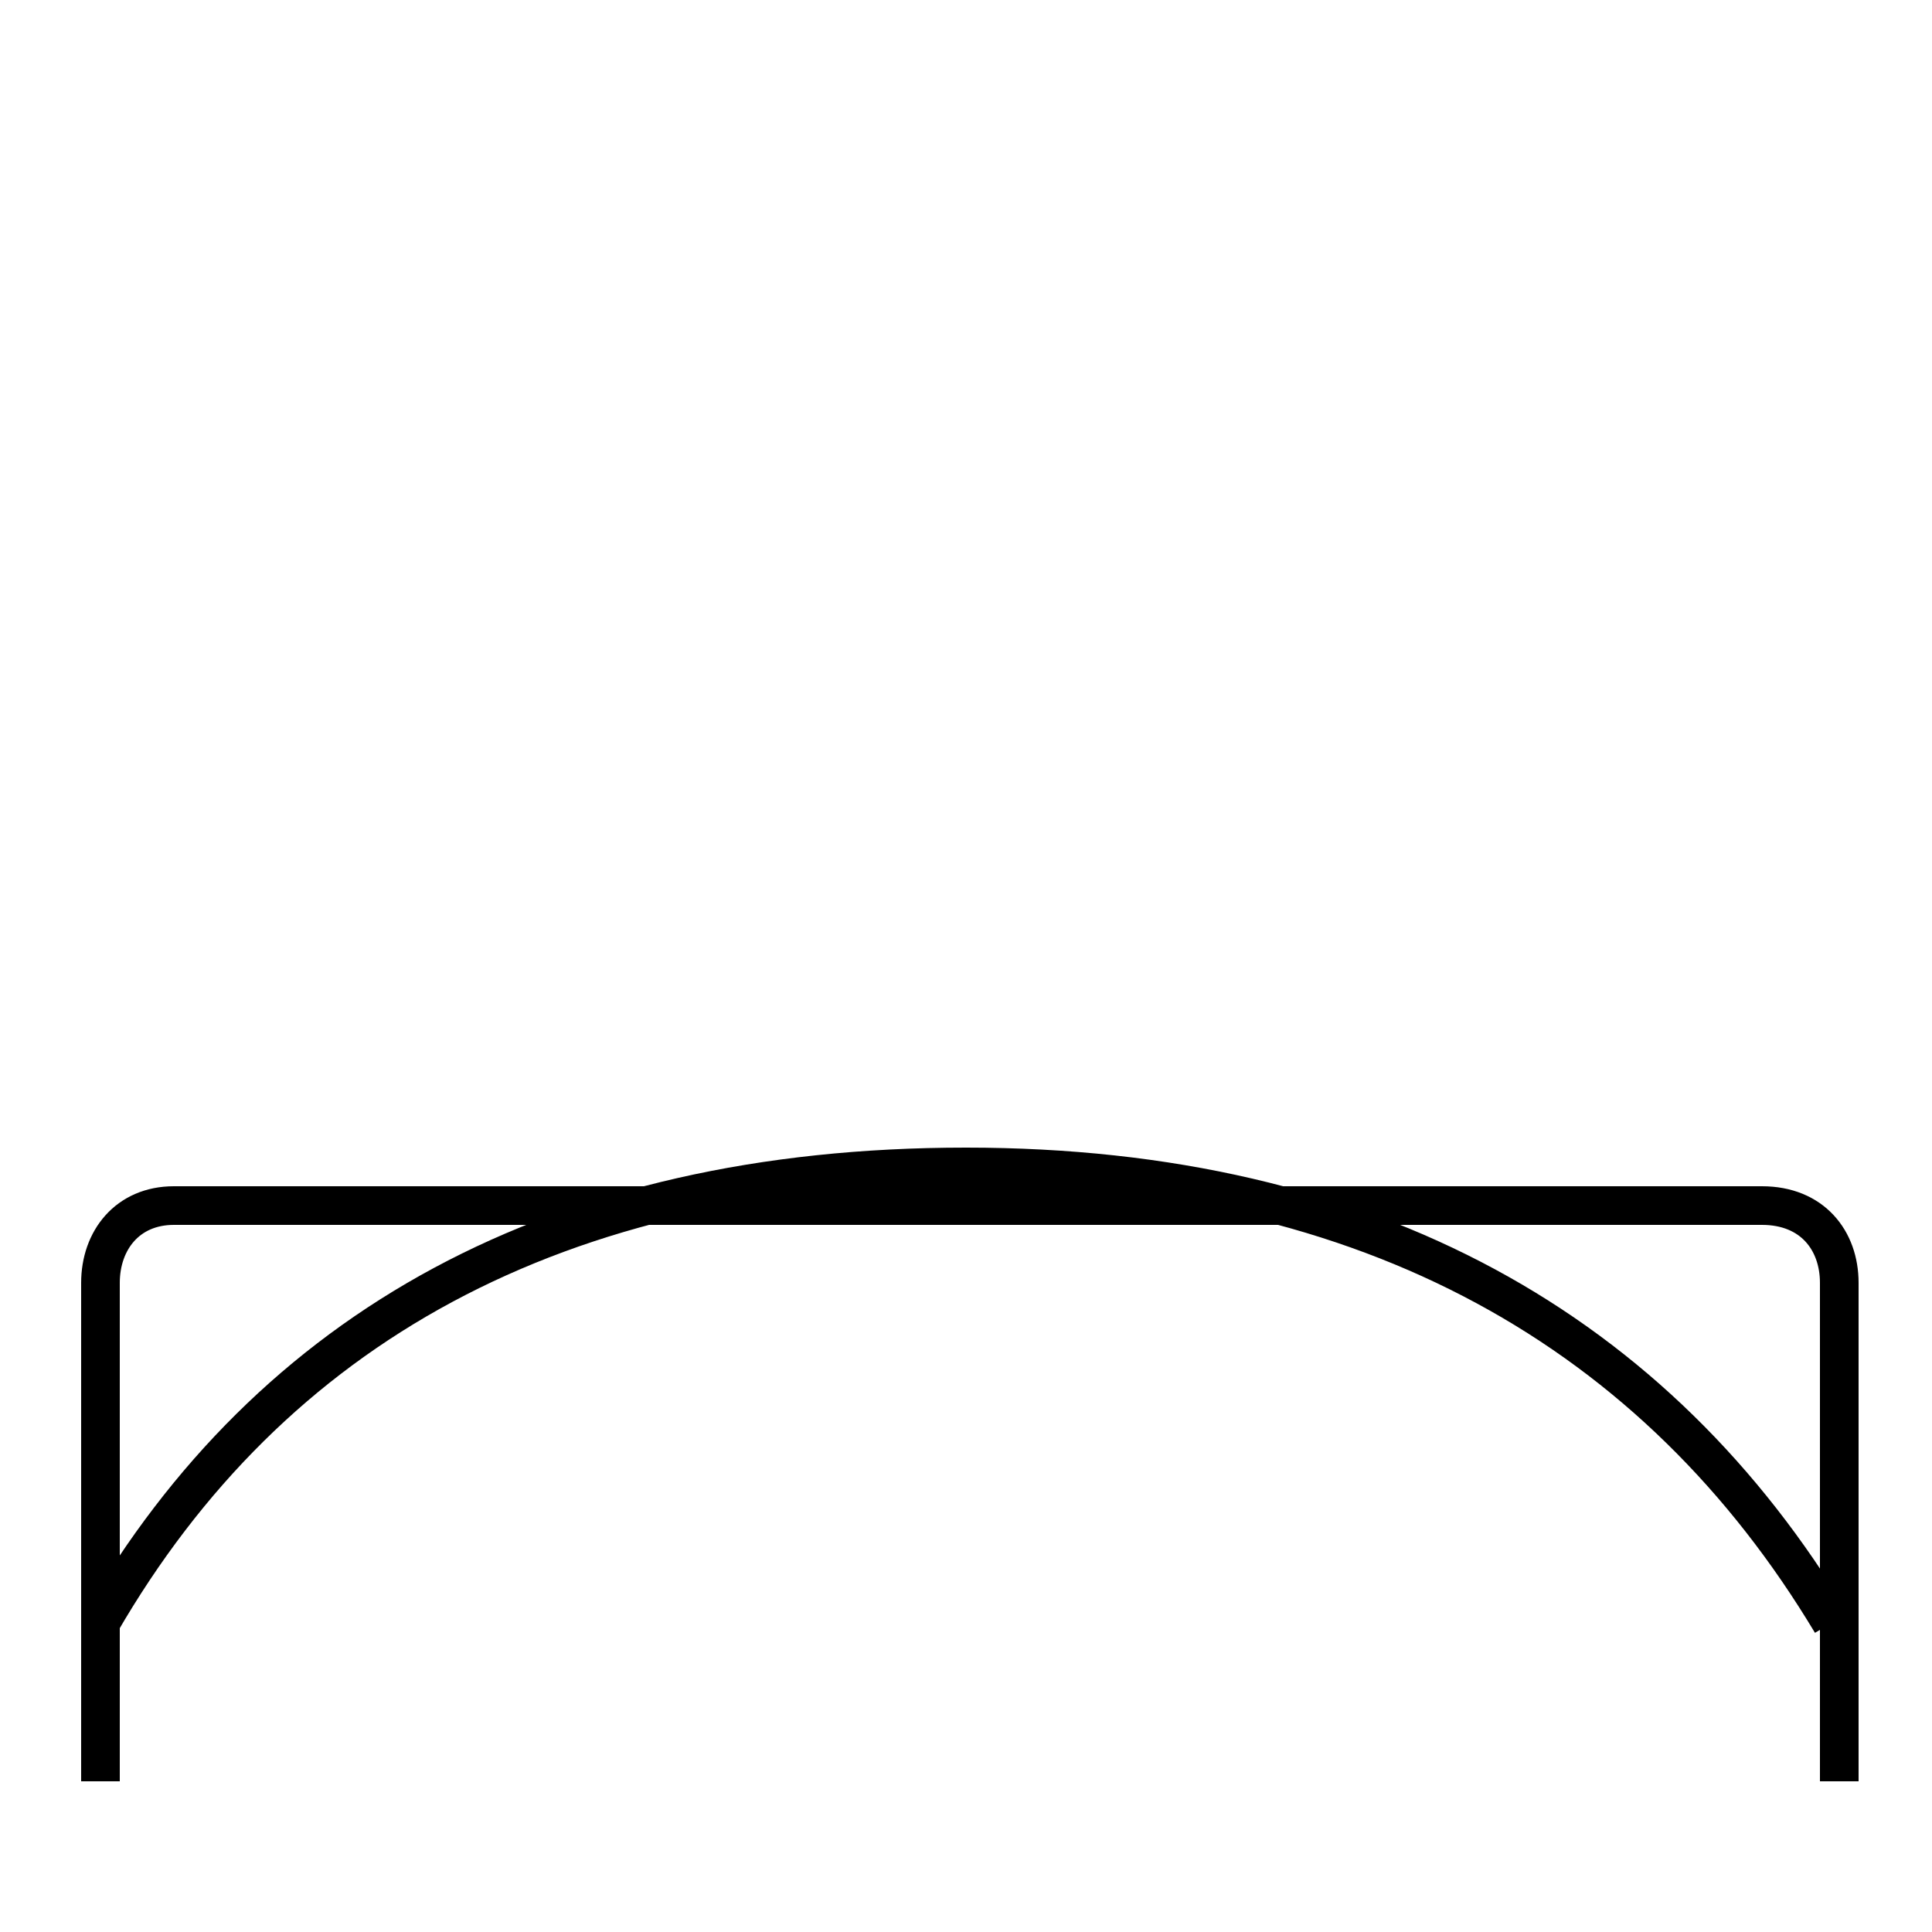 <?xml version='1.0' encoding='utf8'?>
<svg viewBox="0.0 -6.0 50.0 50.0" version="1.1" xmlns="http://www.w3.org/2000/svg">
<rect x="0.0" y="-6.0" width="50.0" height="50.0" fill="#808080" stroke="none"/>
<rect x="-1000" y="-1000" width="2000" height="2000" stroke="white" fill="white"/>
<g style="fill:white;stroke:#000000;  stroke-width:1">
<path d="M 2.6 2.1 L 2.6 -10.8 C 2.6 -11.9 3.3 -12.8 4.5 -12.8 L 45.6 -12.8 C 46.9 -12.8 47.6 -11.9 47.6 -10.8 L 47.6 2.1 M 47.4 -2.0 C 42.9 -9.5 35.5 -13.8 25.0 -13.8 C 14.4 -13.8 7.0 -9.6 2.6 -2.0" transform="translate(0.0, 38.0)" />
</g>
</svg>